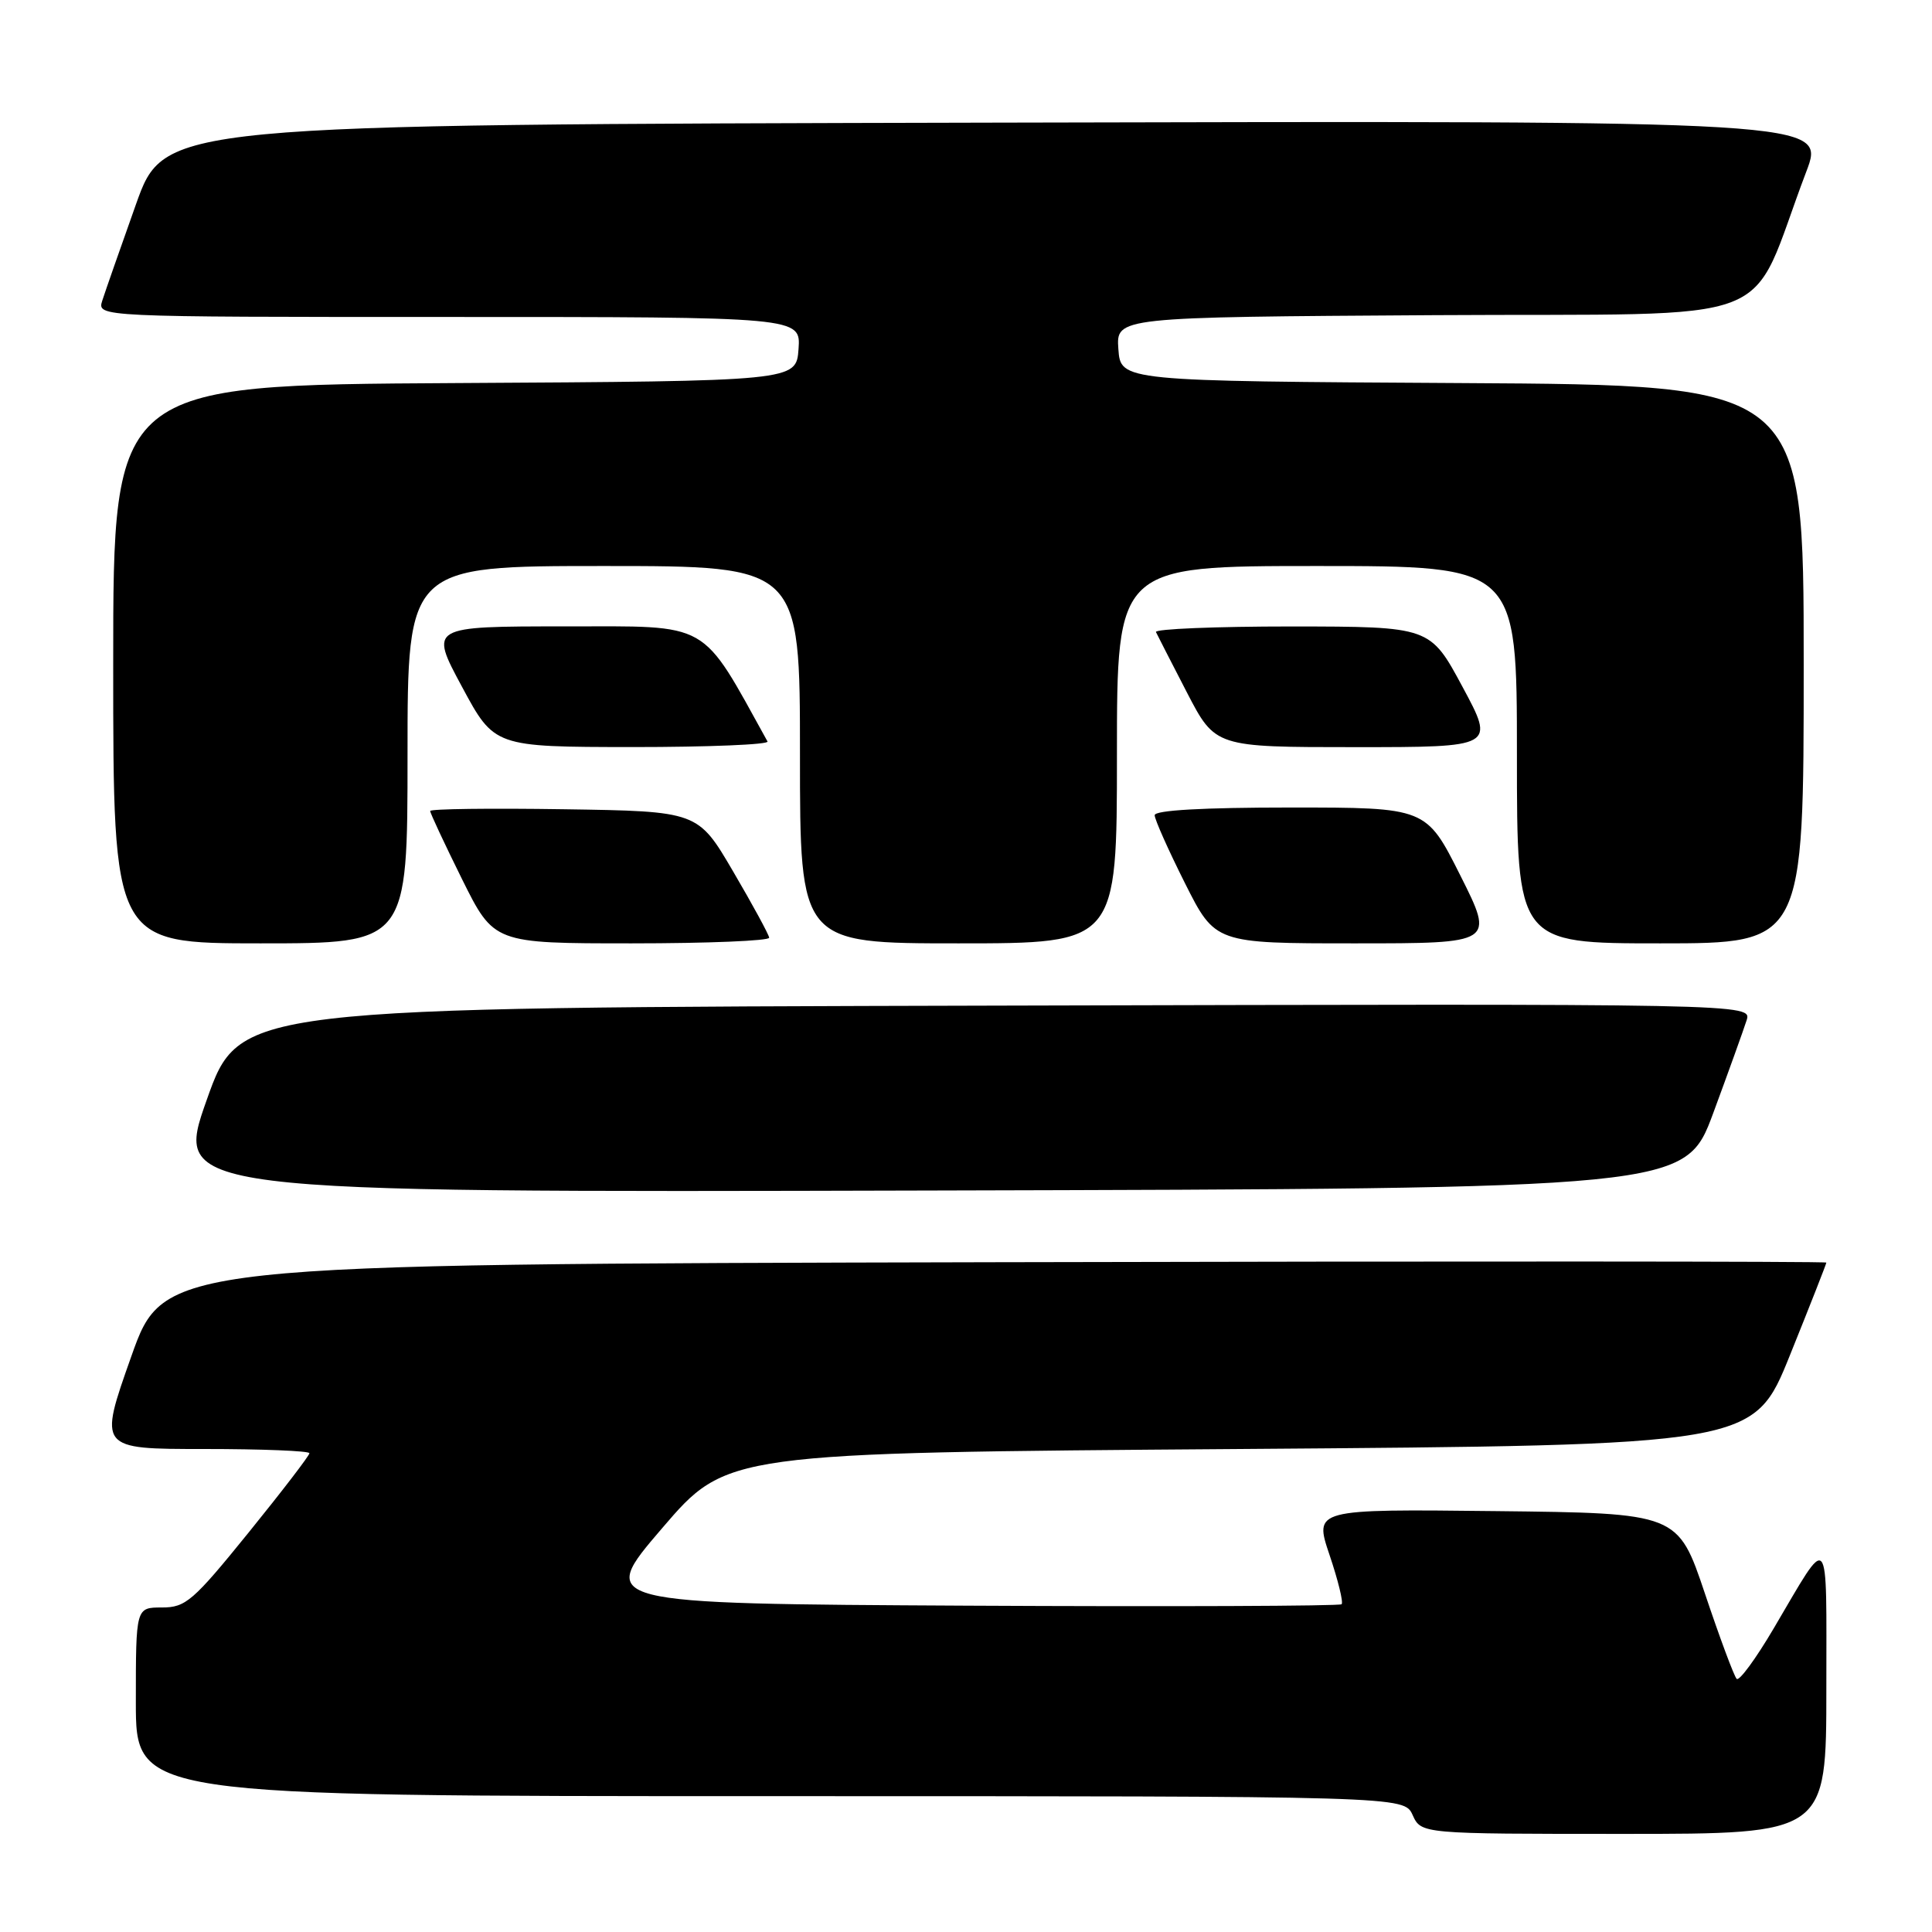 <?xml version="1.0" encoding="UTF-8" standalone="no"?>
<!DOCTYPE svg PUBLIC "-//W3C//DTD SVG 1.1//EN" "http://www.w3.org/Graphics/SVG/1.1/DTD/svg11.dtd" >
<svg xmlns="http://www.w3.org/2000/svg" xmlns:xlink="http://www.w3.org/1999/xlink" version="1.1" viewBox="0 0 256 256">
 <g >
 <path fill="currentColor"
d=" M 242.00 223.78 C 242.00 202.30 242.58 202.96 235.02 215.78 C 232.66 219.79 230.46 222.79 230.12 222.46 C 229.78 222.13 227.89 217.05 225.92 211.18 C 222.33 200.50 222.33 200.50 198.23 200.23 C 174.12 199.96 174.12 199.96 176.17 206.04 C 177.30 209.38 178.02 212.32 177.77 212.57 C 177.52 212.81 155.23 212.90 128.23 212.76 C 79.15 212.50 79.15 212.50 87.73 202.50 C 96.30 192.50 96.30 192.50 164.34 192.00 C 232.37 191.50 232.37 191.50 237.18 179.56 C 239.83 172.99 242.00 167.47 242.00 167.30 C 242.00 167.13 192.44 167.11 131.86 167.25 C 21.73 167.50 21.73 167.50 17.39 179.75 C 13.05 192.00 13.05 192.00 27.03 192.00 C 34.71 192.00 41.00 192.25 41.00 192.56 C 41.00 192.87 37.38 197.59 32.95 203.06 C 25.57 212.17 24.61 213.00 21.45 213.00 C 18.00 213.00 18.00 213.00 18.00 225.50 C 18.00 238.00 18.00 238.00 102.02 238.00 C 186.04 238.00 186.04 238.00 187.18 240.50 C 188.32 243.00 188.32 243.00 215.16 243.00 C 242.00 243.00 242.00 243.00 242.00 223.78 Z  M 227.02 147.47 C 229.06 141.95 231.04 136.43 231.43 135.21 C 232.14 132.99 232.14 132.99 131.93 133.25 C 31.73 133.50 31.73 133.50 27.39 145.75 C 23.05 158.01 23.05 158.01 123.18 157.75 C 223.30 157.50 223.30 157.50 227.02 147.47 Z  M 54.00 100.00 C 54.00 75.00 54.00 75.00 80.00 75.00 C 106.00 75.00 106.00 75.00 106.00 100.00 C 106.00 125.00 106.00 125.00 127.00 125.00 C 148.00 125.00 148.00 125.00 148.00 100.00 C 148.00 75.00 148.00 75.00 174.50 75.00 C 201.00 75.00 201.00 75.00 201.00 100.00 C 201.00 125.00 201.00 125.00 220.00 125.00 C 239.00 125.00 239.00 125.00 239.00 88.01 C 239.00 51.02 239.00 51.02 193.75 50.76 C 148.50 50.50 148.50 50.50 148.19 46.26 C 147.89 42.02 147.89 42.02 190.05 41.76 C 237.30 41.47 231.35 43.76 239.34 22.75 C 241.91 15.99 241.91 15.99 131.85 16.25 C 21.78 16.50 21.78 16.50 18.01 27.09 C 15.94 32.91 13.93 38.65 13.55 39.84 C 12.87 42.00 12.87 42.00 59.49 42.00 C 106.11 42.00 106.11 42.00 105.81 46.25 C 105.50 50.50 105.50 50.50 60.25 50.76 C 15.00 51.02 15.00 51.02 15.00 88.01 C 15.00 125.00 15.00 125.00 34.50 125.00 C 54.00 125.00 54.00 125.00 54.00 100.00 Z  M 101.92 124.25 C 101.88 123.84 99.74 119.90 97.16 115.50 C 92.48 107.50 92.48 107.50 74.74 107.23 C 64.98 107.08 57.00 107.18 57.00 107.46 C 57.00 107.74 58.90 111.80 61.22 116.49 C 65.45 125.00 65.45 125.00 83.72 125.00 C 93.78 125.00 101.97 124.66 101.92 124.25 Z  M 193.50 116.00 C 188.98 107.00 188.98 107.00 170.99 107.00 C 159.40 107.00 153.00 107.36 153.00 108.02 C 153.00 108.58 154.81 112.63 157.01 117.02 C 161.02 125.00 161.02 125.00 179.52 125.00 C 198.02 125.00 198.02 125.00 193.50 116.00 Z  M 101.70 98.25 C 92.74 82.07 94.37 83.00 74.91 83.00 C 56.91 83.00 56.91 83.00 61.21 90.99 C 65.50 98.97 65.50 98.97 83.81 98.99 C 93.88 98.99 101.93 98.66 101.70 98.25 Z  M 193.79 91.01 C 189.50 83.03 189.50 83.03 171.17 83.01 C 161.08 83.01 152.99 83.34 153.17 83.75 C 153.36 84.16 155.21 87.76 157.27 91.75 C 161.03 99.00 161.03 99.00 179.56 99.00 C 198.09 99.00 198.09 99.00 193.79 91.01 Z "/>
</g>
</svg>